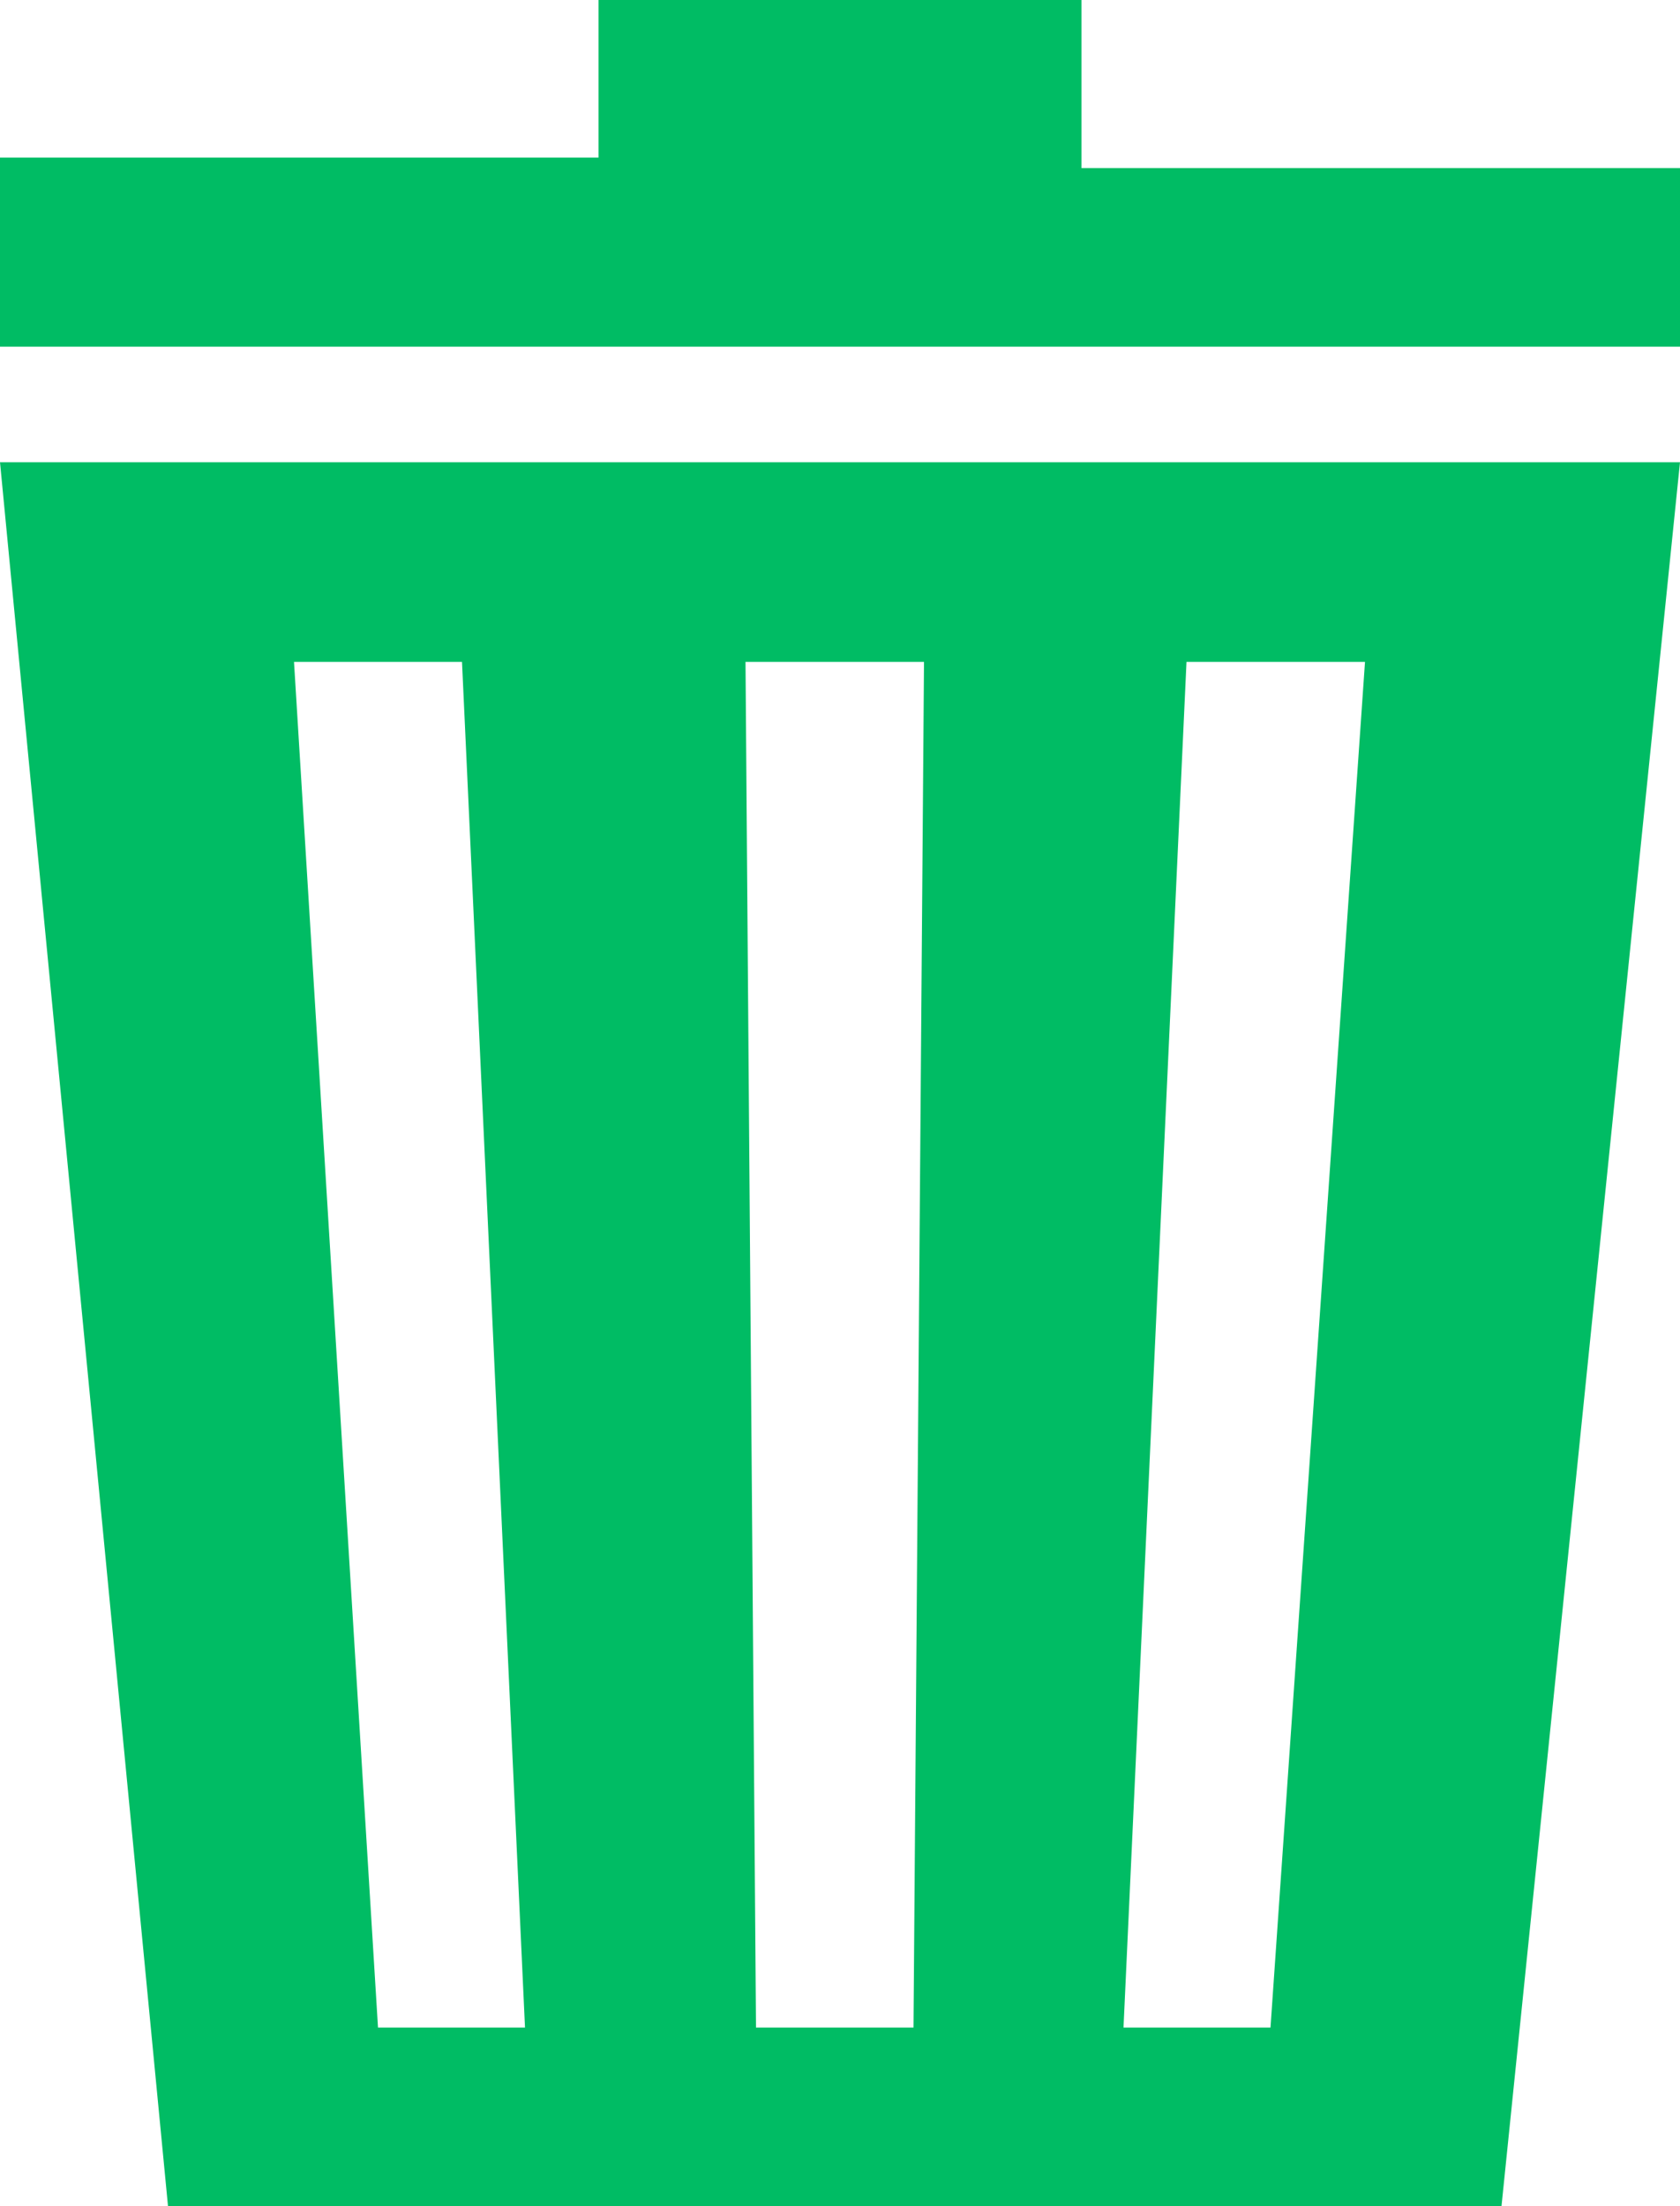 <?xml version="1.0" encoding="utf-8"?>
<!-- Generator: Adobe Illustrator 19.2.1, SVG Export Plug-In . SVG Version: 6.00 Build 0)  -->
<!DOCTYPE svg PUBLIC "-//W3C//DTD SVG 1.1//EN" "http://www.w3.org/Graphics/SVG/1.1/DTD/svg11.dtd">
<svg version="1.1" id="Layer_1" xmlns="http://www.w3.org/2000/svg" xmlns:xlink="http://www.w3.org/1999/xlink" x="0px" y="0px"
	 viewBox="0 0 16 21" style="enable-background:new 0 0 16 21;" xml:space="preserve">
<style type="text/css">
	.delete .st0{fill:#00BC64;}
</style>
<g class="delete">
	<g id="Layer2_0_FILL">
		<path class="st0" d="M16,4.4H0L1.6,21h12.7L16,4.4 M11.3,6.3H13l-0.9,13h-1.4L11.3,6.3 M7.1,6.3h1.7l-0.1,13H7.2L7.1,6.3 M2.8,6.3
			h1.6l0.6,13H3.6L2.8,6.3 M10.3,1.6V0H5.7v1.5H0v1.8h16V1.6H10.3z"/>
	</g>
</g>
</svg>
